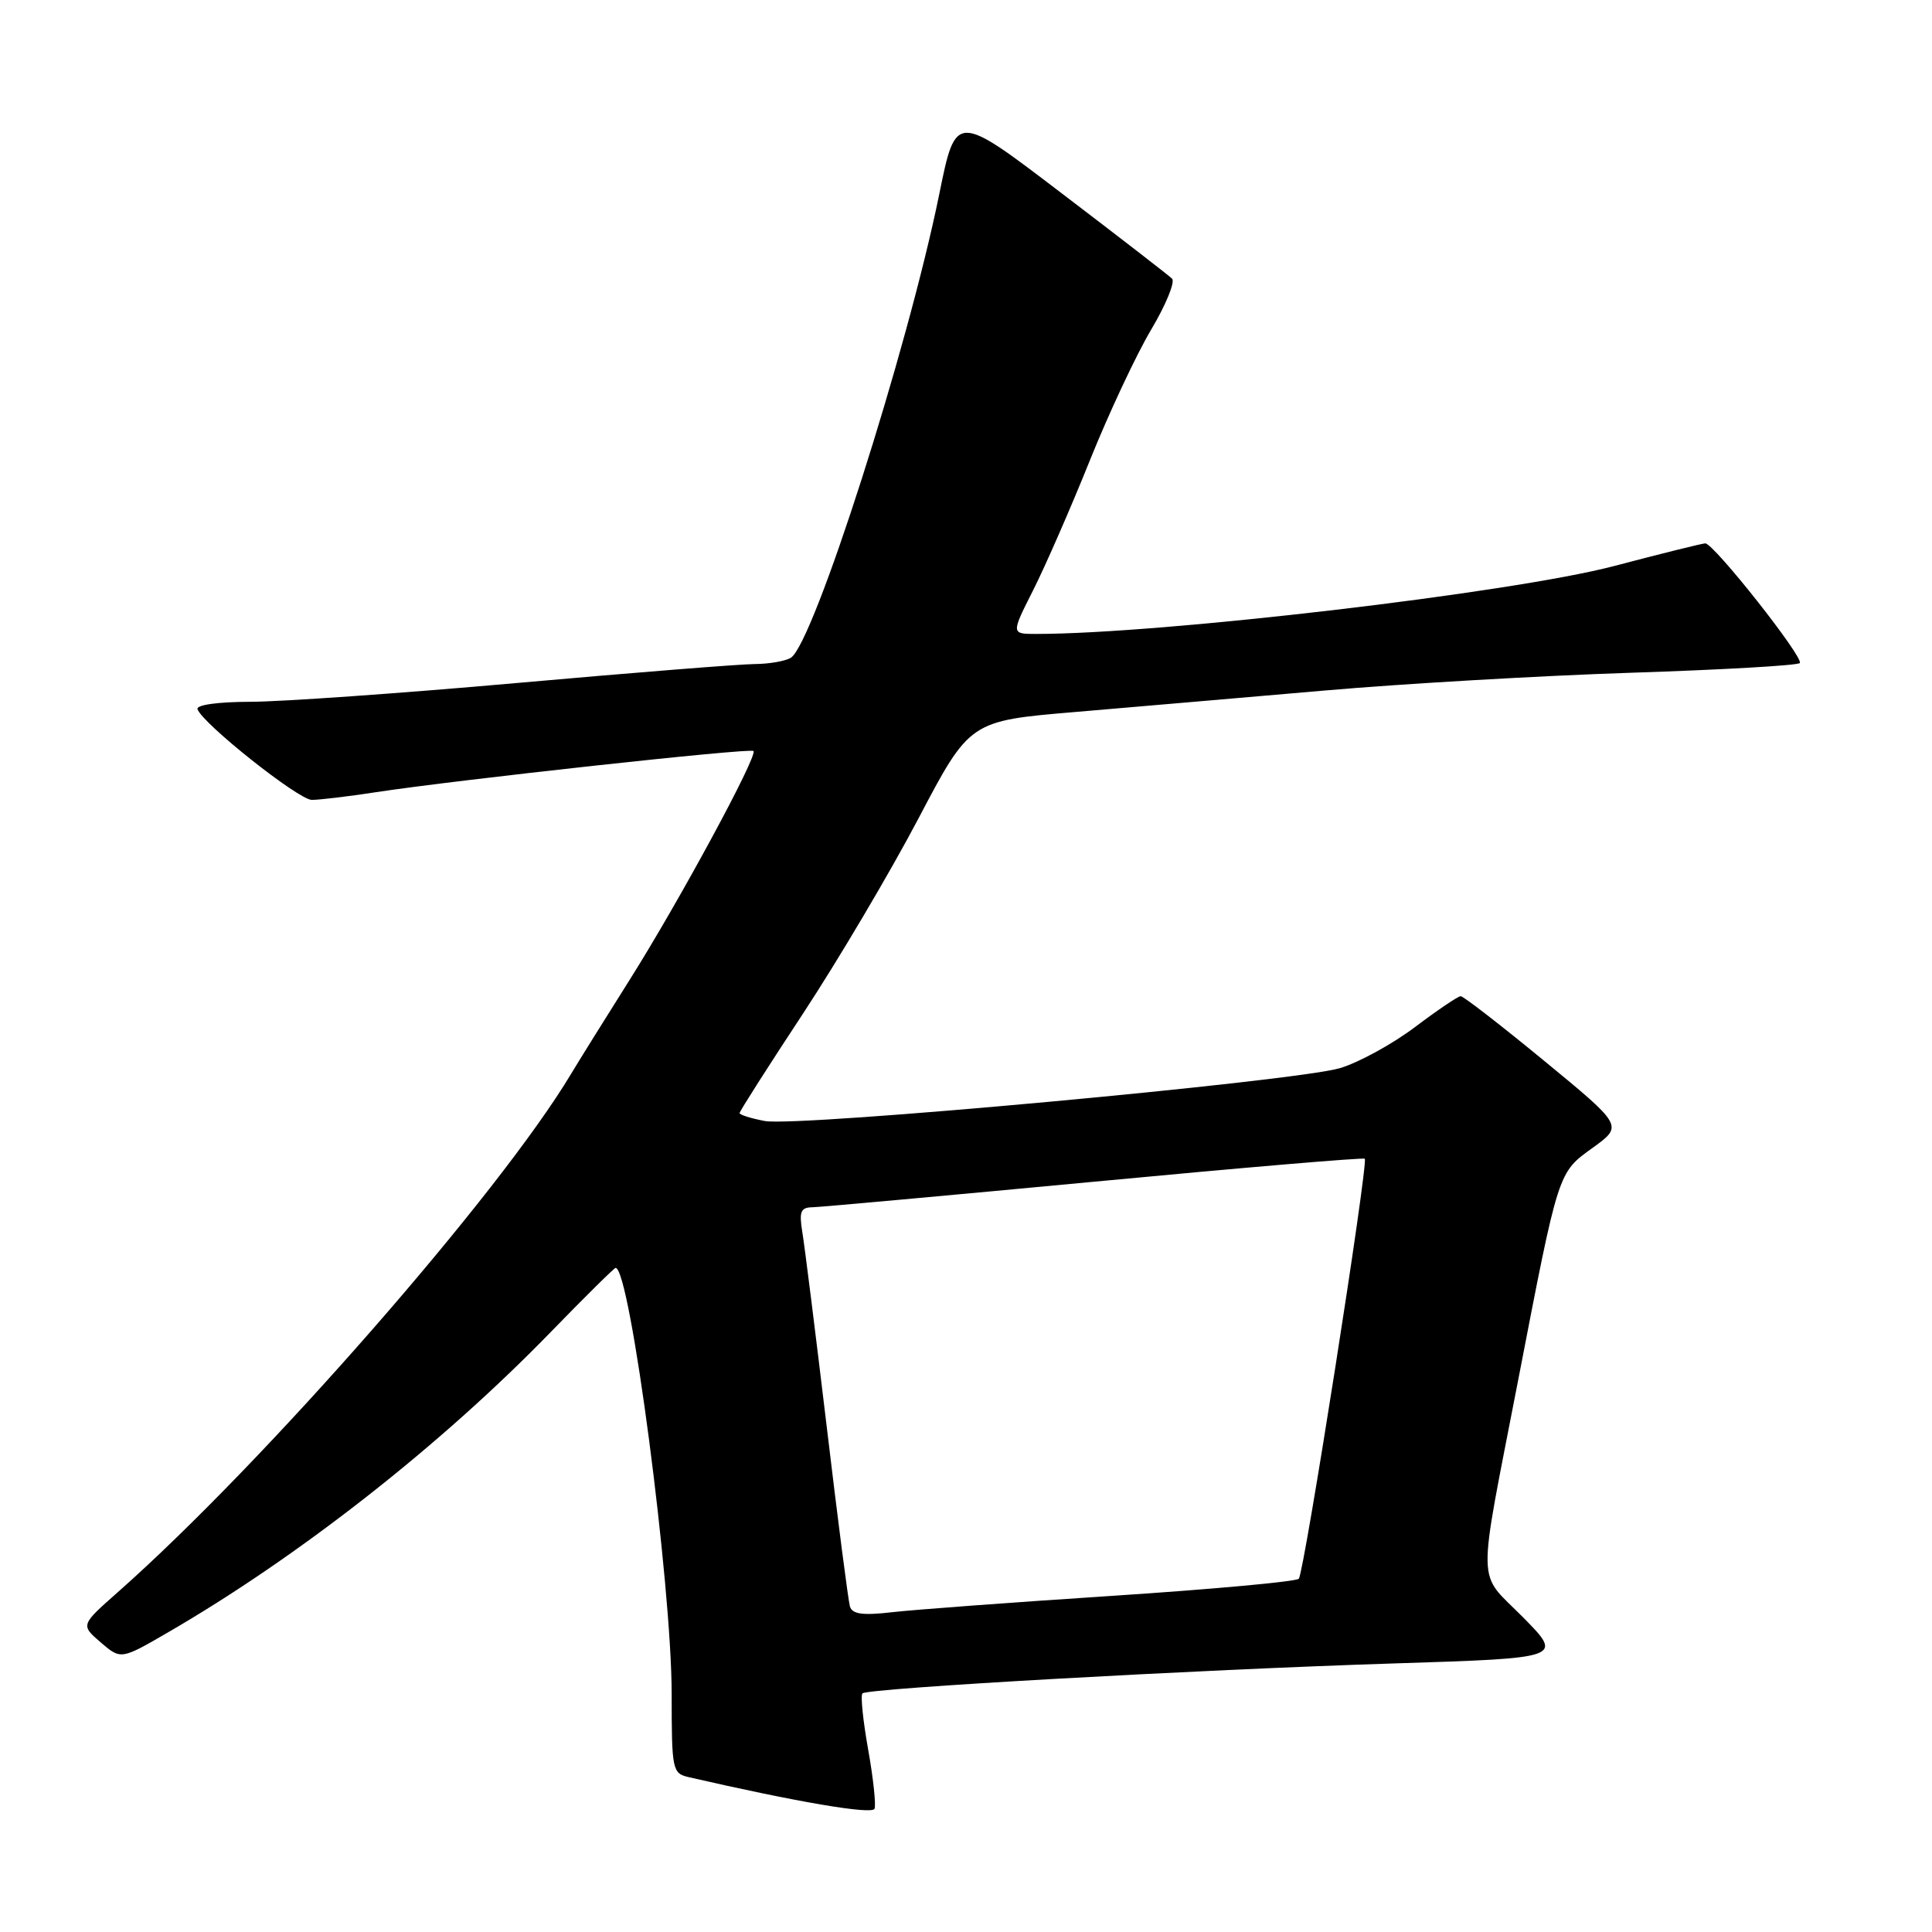 <?xml version="1.0" encoding="UTF-8" standalone="no"?>
<!DOCTYPE svg PUBLIC "-//W3C//DTD SVG 1.1//EN" "http://www.w3.org/Graphics/SVG/1.1/DTD/svg11.dtd" >
<svg xmlns="http://www.w3.org/2000/svg" xmlns:xlink="http://www.w3.org/1999/xlink" version="1.1" viewBox="0 0 256 256">
 <g >
 <path fill="currentColor"
d=" M 115.03 231.79 C 114.35 227.98 114.01 224.65 114.28 224.38 C 114.97 223.70 158.29 221.25 184.82 220.41 C 207.13 219.70 207.13 219.70 201.82 214.31 C 195.62 208.04 195.69 211.17 201.14 183.00 C 206.57 154.92 206.40 155.44 211.08 152.06 C 215.07 149.17 215.07 149.17 204.63 140.58 C 198.89 135.86 193.91 132.00 193.55 132.00 C 193.20 132.00 190.48 133.84 187.51 136.08 C 184.53 138.33 180.06 140.78 177.57 141.53 C 171.71 143.29 105.72 149.36 101.34 148.54 C 99.50 148.19 98.00 147.72 98.00 147.49 C 98.00 147.25 101.79 141.31 106.42 134.28 C 111.04 127.25 117.91 115.65 121.67 108.51 C 128.50 95.52 128.50 95.52 142.50 94.34 C 150.20 93.68 165.05 92.41 175.50 91.50 C 185.95 90.59 204.26 89.53 216.20 89.14 C 228.13 88.75 238.16 88.18 238.48 87.86 C 239.11 87.23 227.09 72.00 225.96 72.00 C 225.58 72.00 220.15 73.35 213.88 75.00 C 200.42 78.54 153.96 84.00 137.29 84.00 C 133.97 84.00 133.97 84.00 136.91 78.18 C 138.52 74.99 141.90 67.26 144.41 61.01 C 146.92 54.76 150.58 46.96 152.54 43.67 C 154.49 40.39 155.74 37.34 155.30 36.92 C 154.86 36.49 148.23 31.36 140.57 25.53 C 126.65 14.92 126.65 14.92 124.46 25.71 C 120.26 46.35 107.82 85.23 104.80 87.15 C 104.08 87.60 101.92 87.98 100.00 87.99 C 98.08 88.00 83.90 89.13 68.50 90.50 C 53.10 91.87 37.20 92.99 33.17 92.99 C 28.89 93.00 25.97 93.40 26.17 93.97 C 26.83 95.88 39.54 105.97 41.31 105.99 C 42.30 105.99 46.13 105.54 49.81 104.97 C 60.50 103.34 99.42 99.08 99.84 99.51 C 100.45 100.11 89.96 119.49 83.41 129.87 C 80.16 135.02 76.68 140.61 75.68 142.28 C 66.16 158.19 34.96 193.87 15.59 210.99 C 10.68 215.33 10.68 215.33 13.35 217.63 C 16.02 219.92 16.02 219.92 22.26 216.30 C 39.61 206.24 58.38 191.52 72.87 176.61 C 77.47 171.88 81.39 168.00 81.57 168.00 C 83.49 168.00 89.00 209.95 89.00 224.51 C 89.00 234.53 89.09 234.98 91.25 235.48 C 105.55 238.77 115.56 240.48 115.88 239.67 C 116.09 239.14 115.71 235.59 115.03 231.79 Z  M 112.62 212.86 C 112.40 212.11 111.01 201.38 109.54 189.00 C 108.06 176.62 106.61 165.04 106.31 163.25 C 105.87 160.56 106.09 159.99 107.64 159.97 C 108.66 159.95 125.47 158.42 145.00 156.58 C 164.53 154.73 180.65 153.36 180.84 153.54 C 181.35 154.01 172.81 208.38 172.10 209.19 C 171.77 209.57 160.70 210.58 147.50 211.45 C 134.30 212.31 121.14 213.29 118.26 213.62 C 114.30 214.08 112.93 213.89 112.62 212.86 Z "/>
</g>
</svg>
